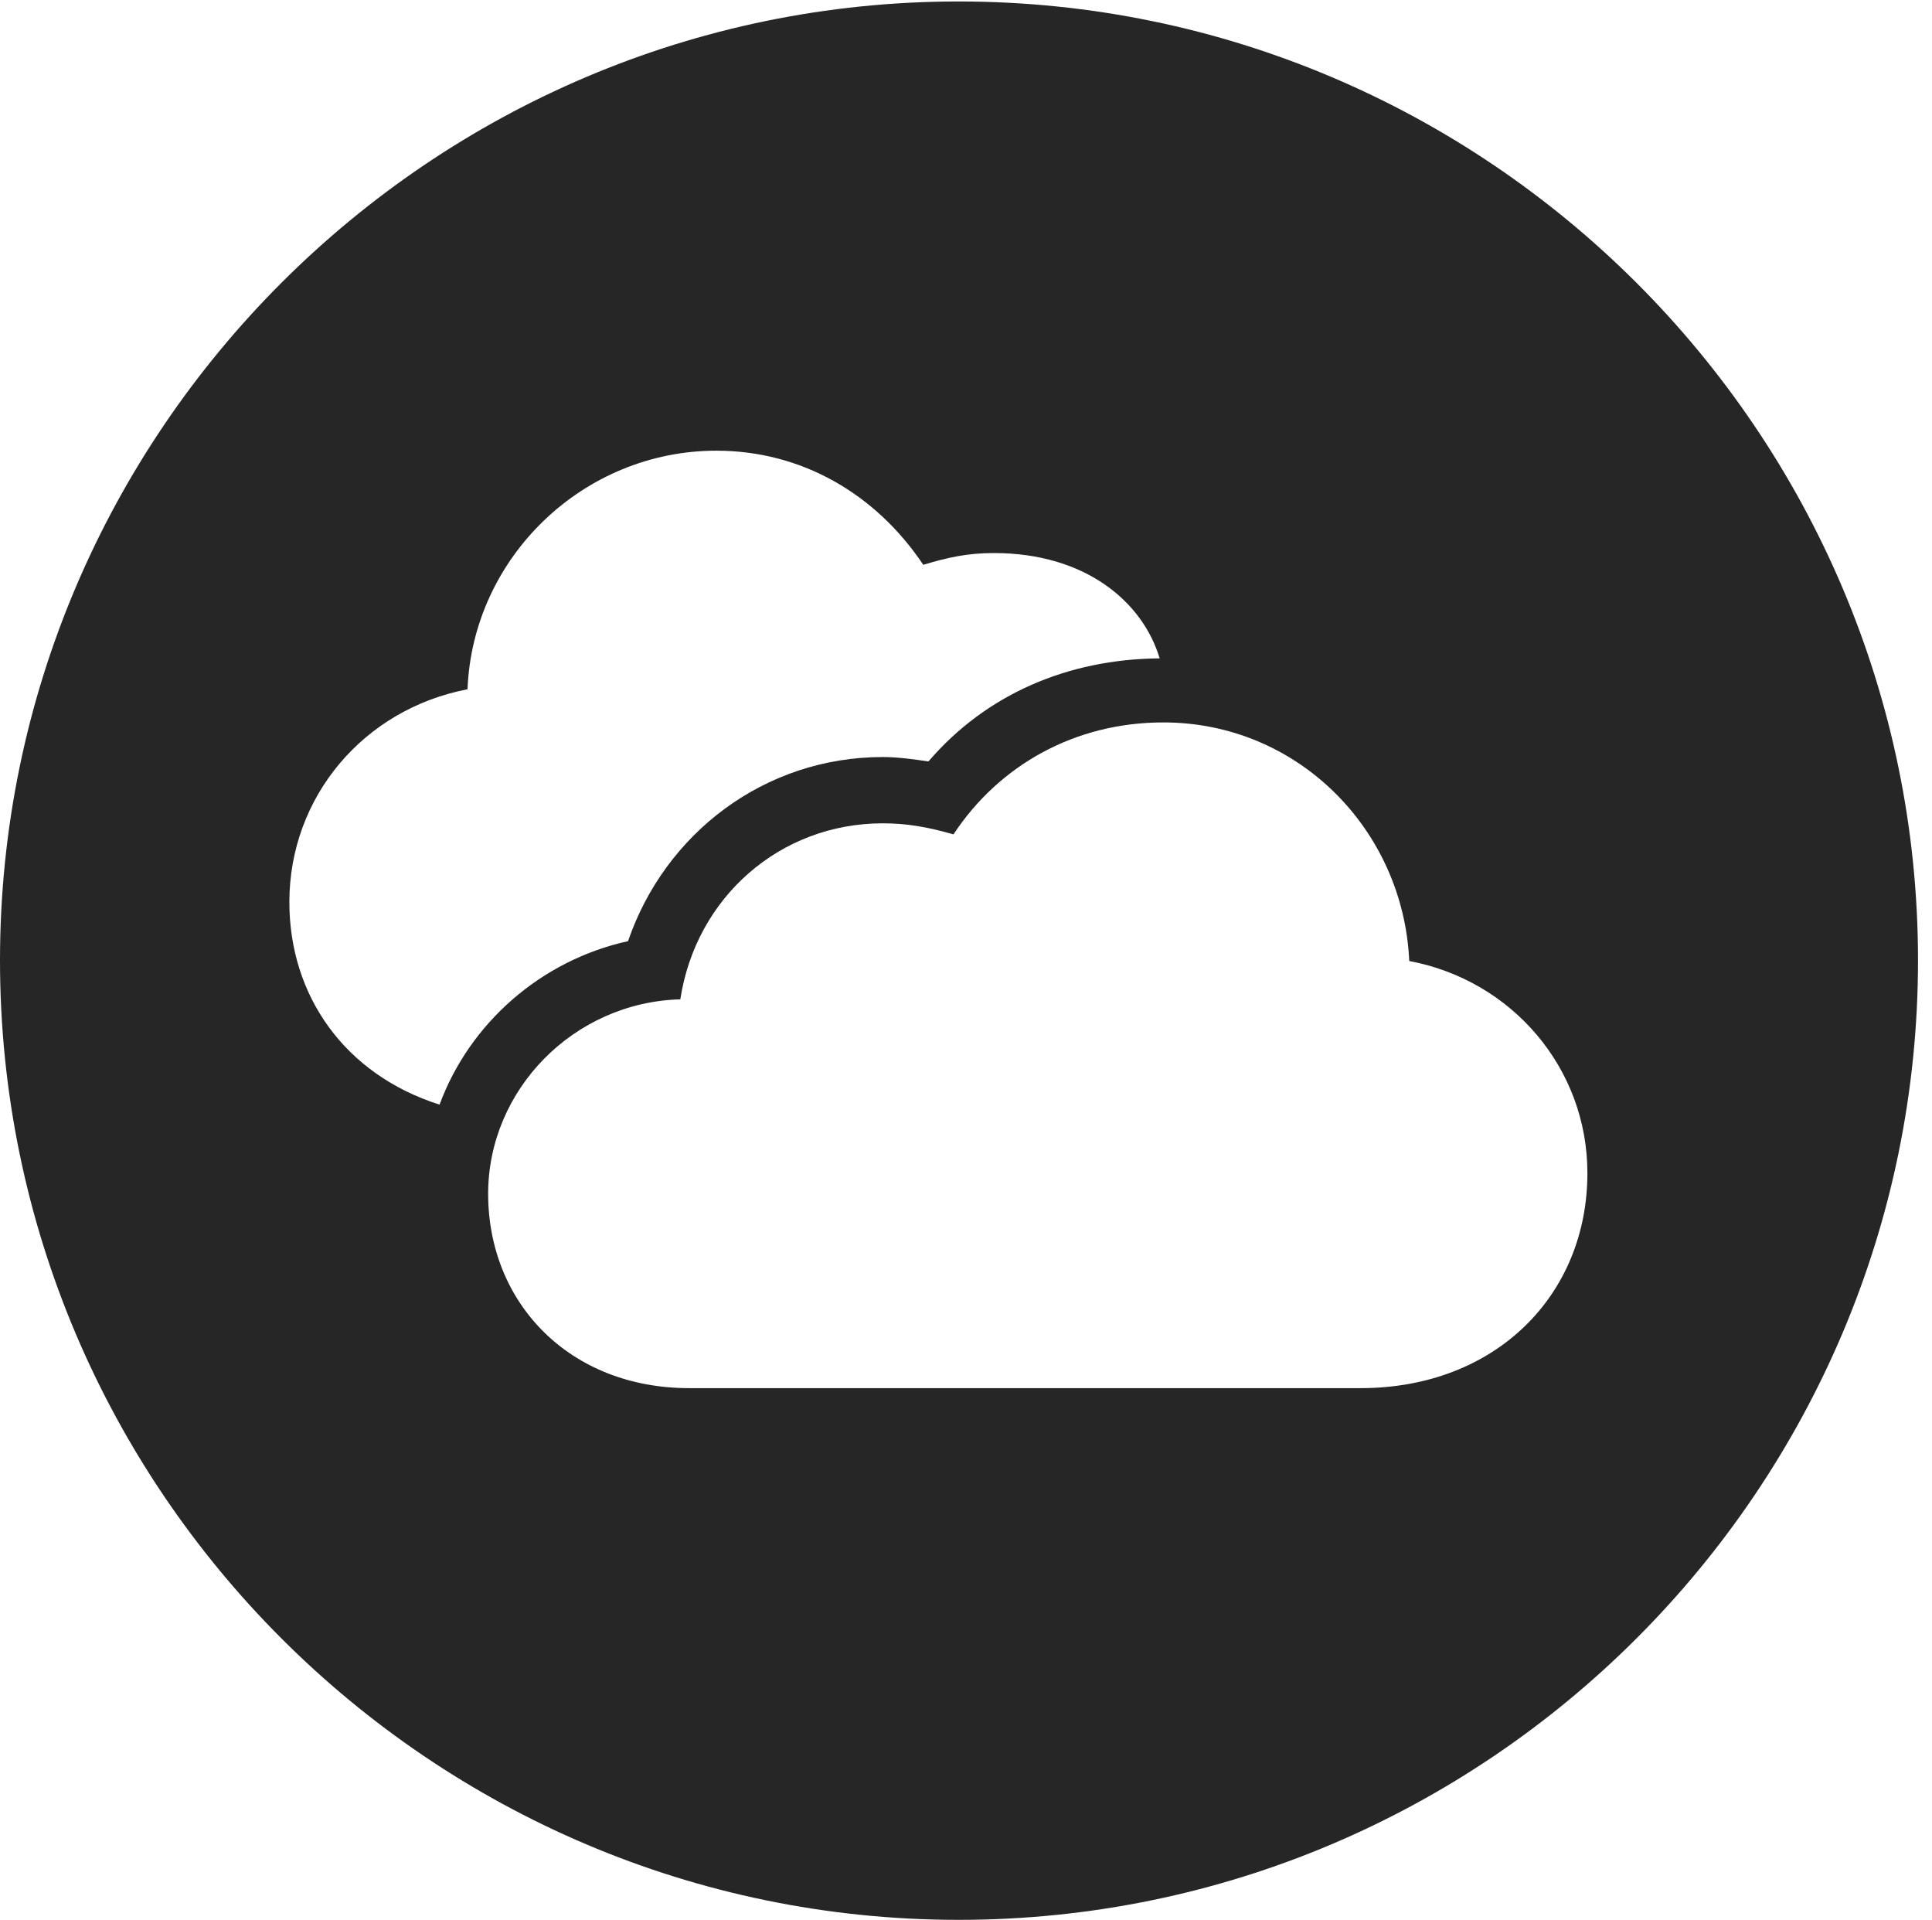 <?xml version="1.0" encoding="UTF-8"?>
<!--Generator: Apple Native CoreSVG 326-->
<!DOCTYPE svg
PUBLIC "-//W3C//DTD SVG 1.1//EN"
       "http://www.w3.org/Graphics/SVG/1.1/DTD/svg11.dtd">
<svg version="1.1" xmlns="http://www.w3.org/2000/svg" xmlns:xlink="http://www.w3.org/1999/xlink" viewBox="0 0 51.25 50.918">
 <g>
  <rect height="50.918" opacity="0" width="51.25" x="0" y="0"/>
  <path d="M50.879 25.469C50.879 39.492 39.453 50.918 25.43 50.918C11.426 50.918 0 39.492 0 25.469C0 11.465 11.426 0.039 25.43 0.039C39.453 0.039 50.879 11.465 50.879 25.469ZM25.293 22.129C24.609 21.934 24.062 21.836 23.418 21.836C20.684 21.836 18.457 23.809 18.047 26.504C15.215 26.582 12.949 28.906 12.949 31.66C12.949 34.57 15.117 36.816 18.281 36.816L36.094 36.816C39.668 36.816 42.109 34.355 42.109 31.113C42.109 28.32 40.098 25.996 37.383 25.488C37.227 22.012 34.434 19.16 30.859 19.16C28.516 19.16 26.504 20.293 25.293 22.129ZM12.402 18.281C9.648 18.809 7.676 21.133 7.676 23.926C7.676 26.406 9.141 28.496 11.66 29.297C12.461 27.129 14.355 25.469 16.66 24.961C17.637 22.109 20.273 20.078 23.418 20.078C23.809 20.078 24.238 20.137 24.629 20.195C26.152 18.418 28.32 17.48 30.762 17.461C30.312 15.957 28.789 14.668 26.367 14.668C25.664 14.668 25.137 14.785 24.492 14.98C23.223 13.086 21.25 11.953 19.004 11.953C15.469 11.953 12.539 14.785 12.402 18.281Z" fill="black" fill-opacity="0.85"/>
 </g>
</svg>
